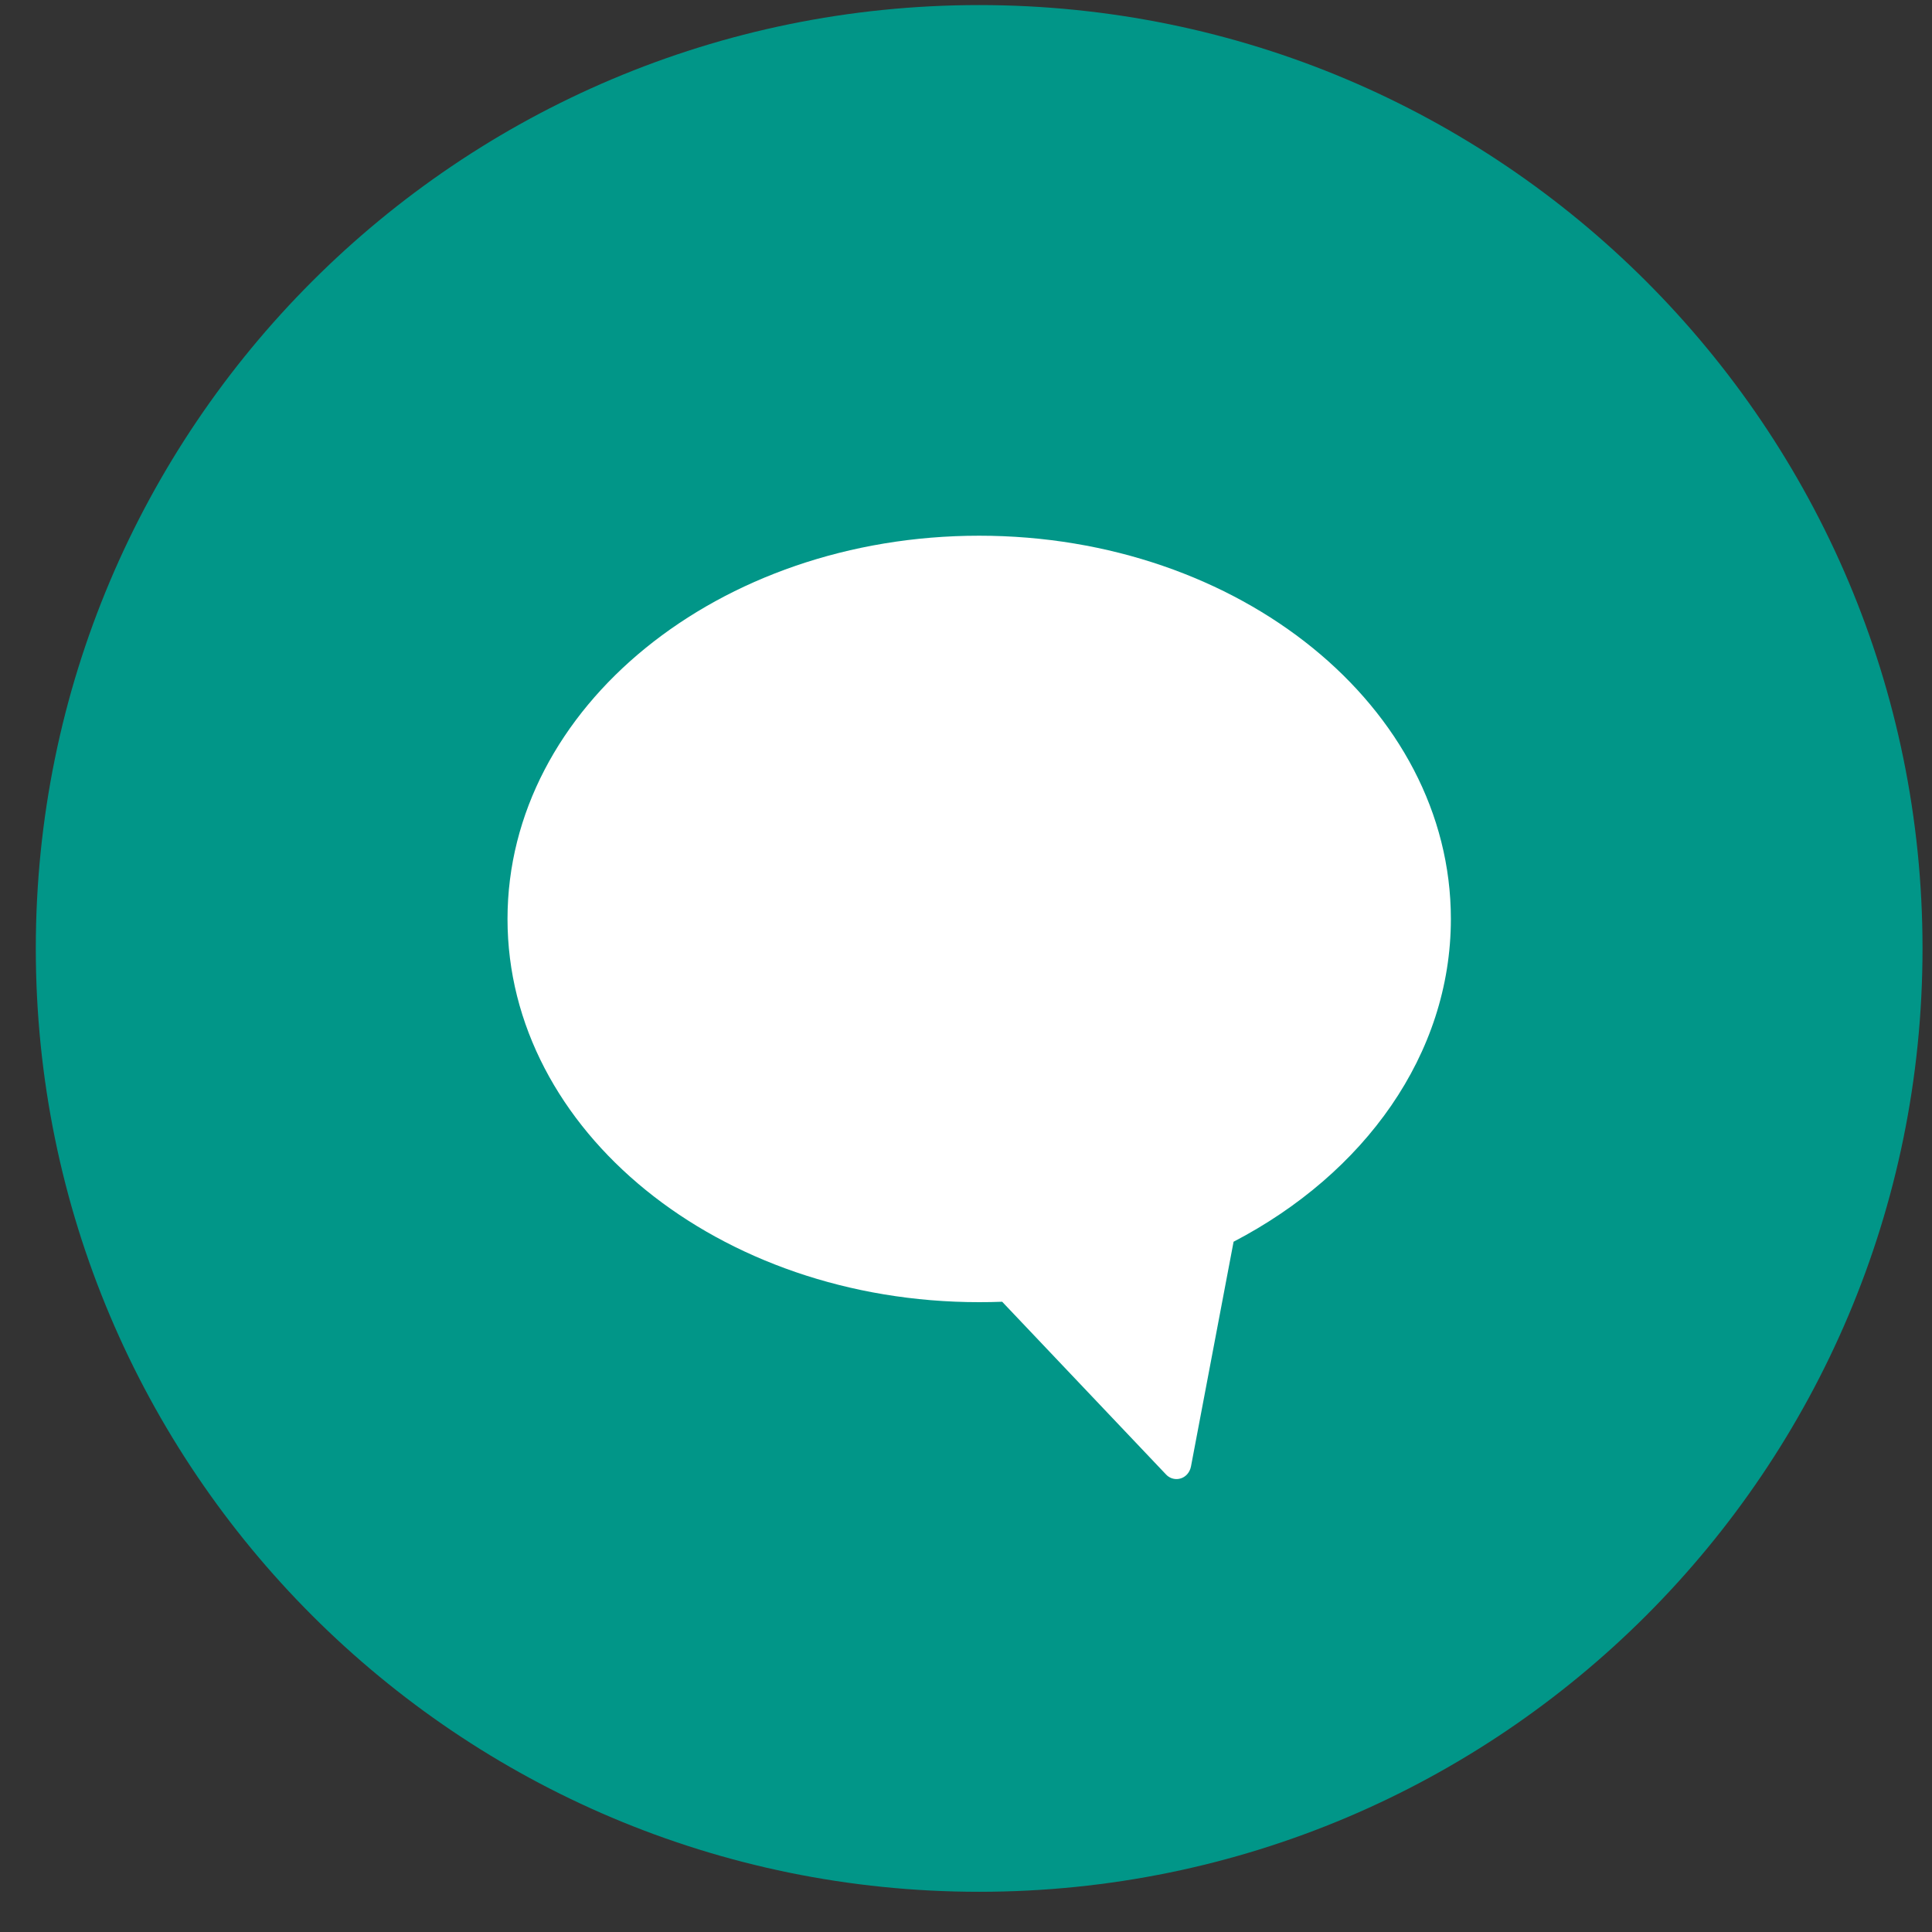 <svg width="32" height="32" viewBox="0 0 32 32" fill="none" xmlns="http://www.w3.org/2000/svg">
<rect x="0" y="0" width="32" height="32" fill="#333333" stroke="none"/>
<path d="M16.218 31.334C24.848 31.334 31.843 24.338 31.843 15.709C31.843 7.08 24.848 0.084 16.218 0.084C7.589 0.084 0.593 7.08 0.593 15.709C0.593 24.338 7.589 31.334 16.218 31.334Z" fill="#019688"/>
<path fill-rule="evenodd" clip-rule="evenodd" d="M20.432 20.567L19.726 24.291C19.716 24.341 19.693 24.387 19.659 24.423C19.564 24.523 19.409 24.523 19.314 24.423L16.599 21.561C16.473 21.566 16.346 21.568 16.218 21.568C11.903 21.568 8.406 18.727 8.406 15.221C8.406 11.715 11.903 8.873 16.218 8.873C20.533 8.873 24.031 11.715 24.031 15.221C24.031 17.465 22.597 19.438 20.432 20.567Z" fill="white"/>
</svg>
